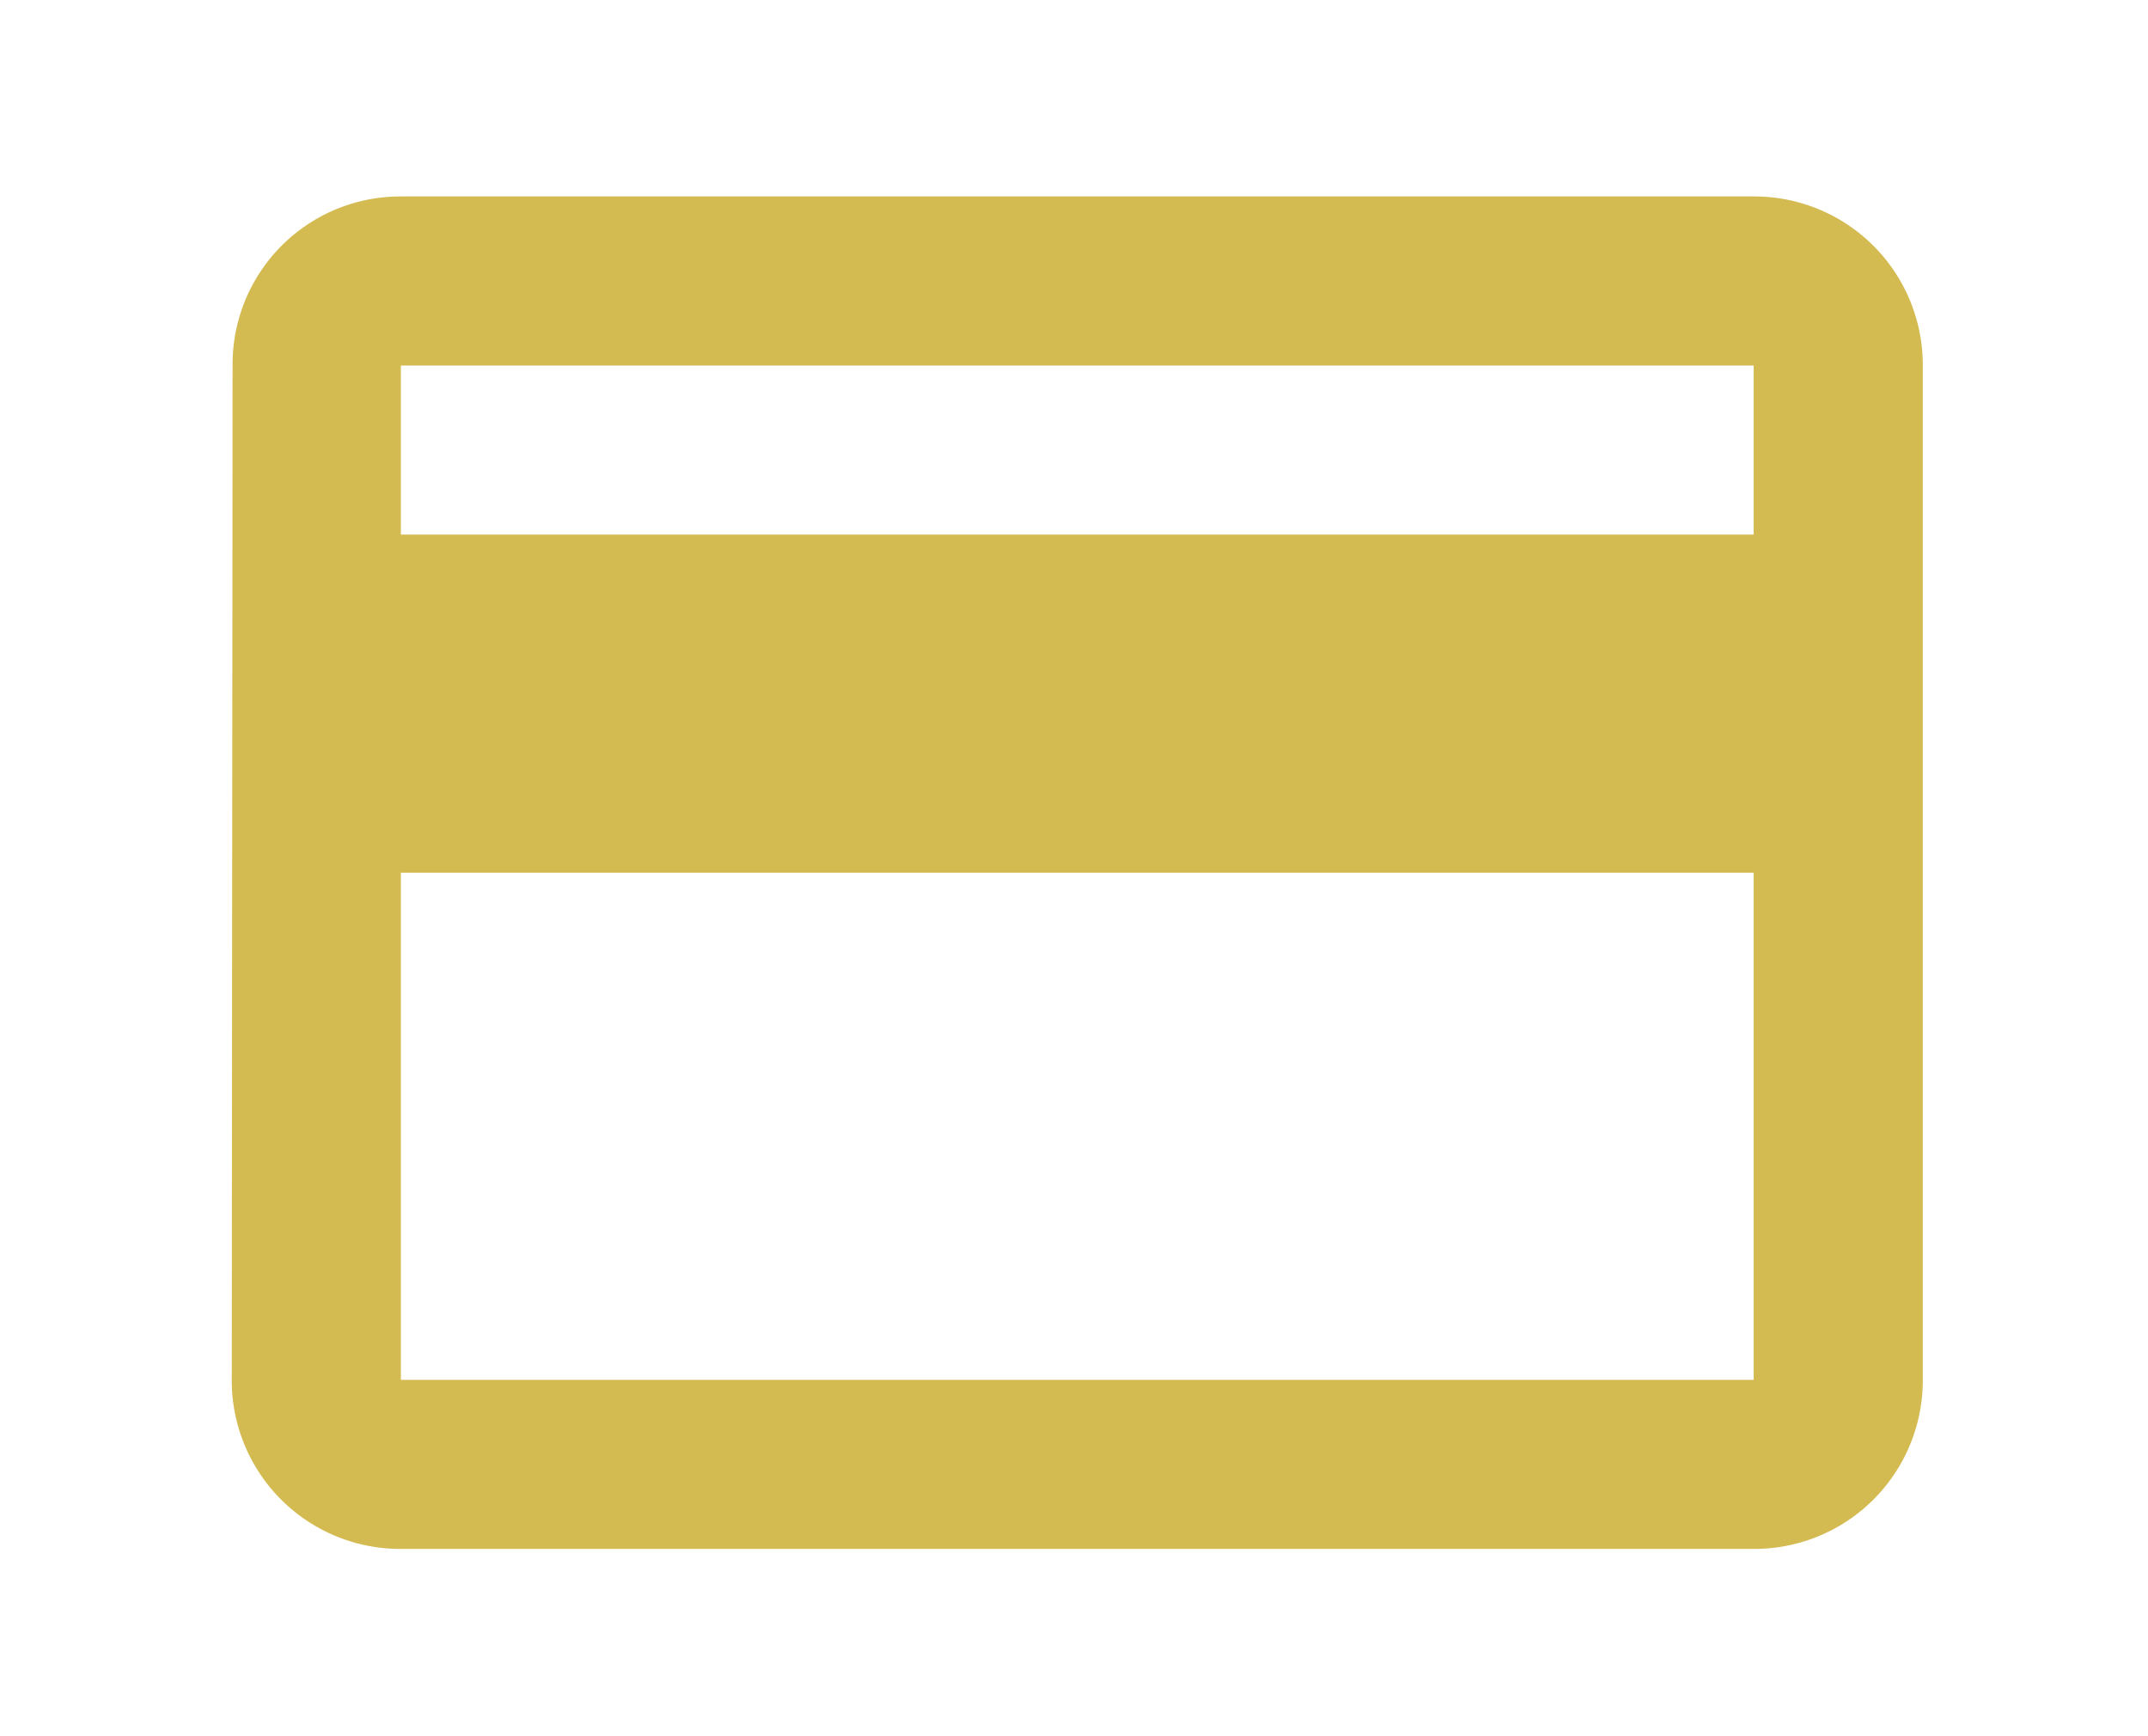<svg xmlns="http://www.w3.org/2000/svg" xmlns:xlink="http://www.w3.org/1999/xlink" width="240" height="194" viewBox="0 0 240 194"><defs><clipPath id="a"><rect width="240" height="194" transform="translate(384 1003)" fill="none"/></clipPath></defs><g transform="translate(-384 -1003)" clip-path="url(#a)"><g transform="translate(391 987.167)"><path d="M0,0H226.729V226.729H0Z" fill="none"/><path d="M172.047,4H20.894a18.749,18.749,0,0,0-18.8,18.894L2,136.259a18.829,18.829,0,0,0,18.894,18.894H172.047a18.829,18.829,0,0,0,18.894-18.894V22.894A18.829,18.829,0,0,0,172.047,4Zm0,132.259H20.894V79.576H172.047Zm0-94.47H20.894V22.894H172.047Z" transform="translate(16.894 33.788)" fill="#d3ba51"/></g></g></svg>